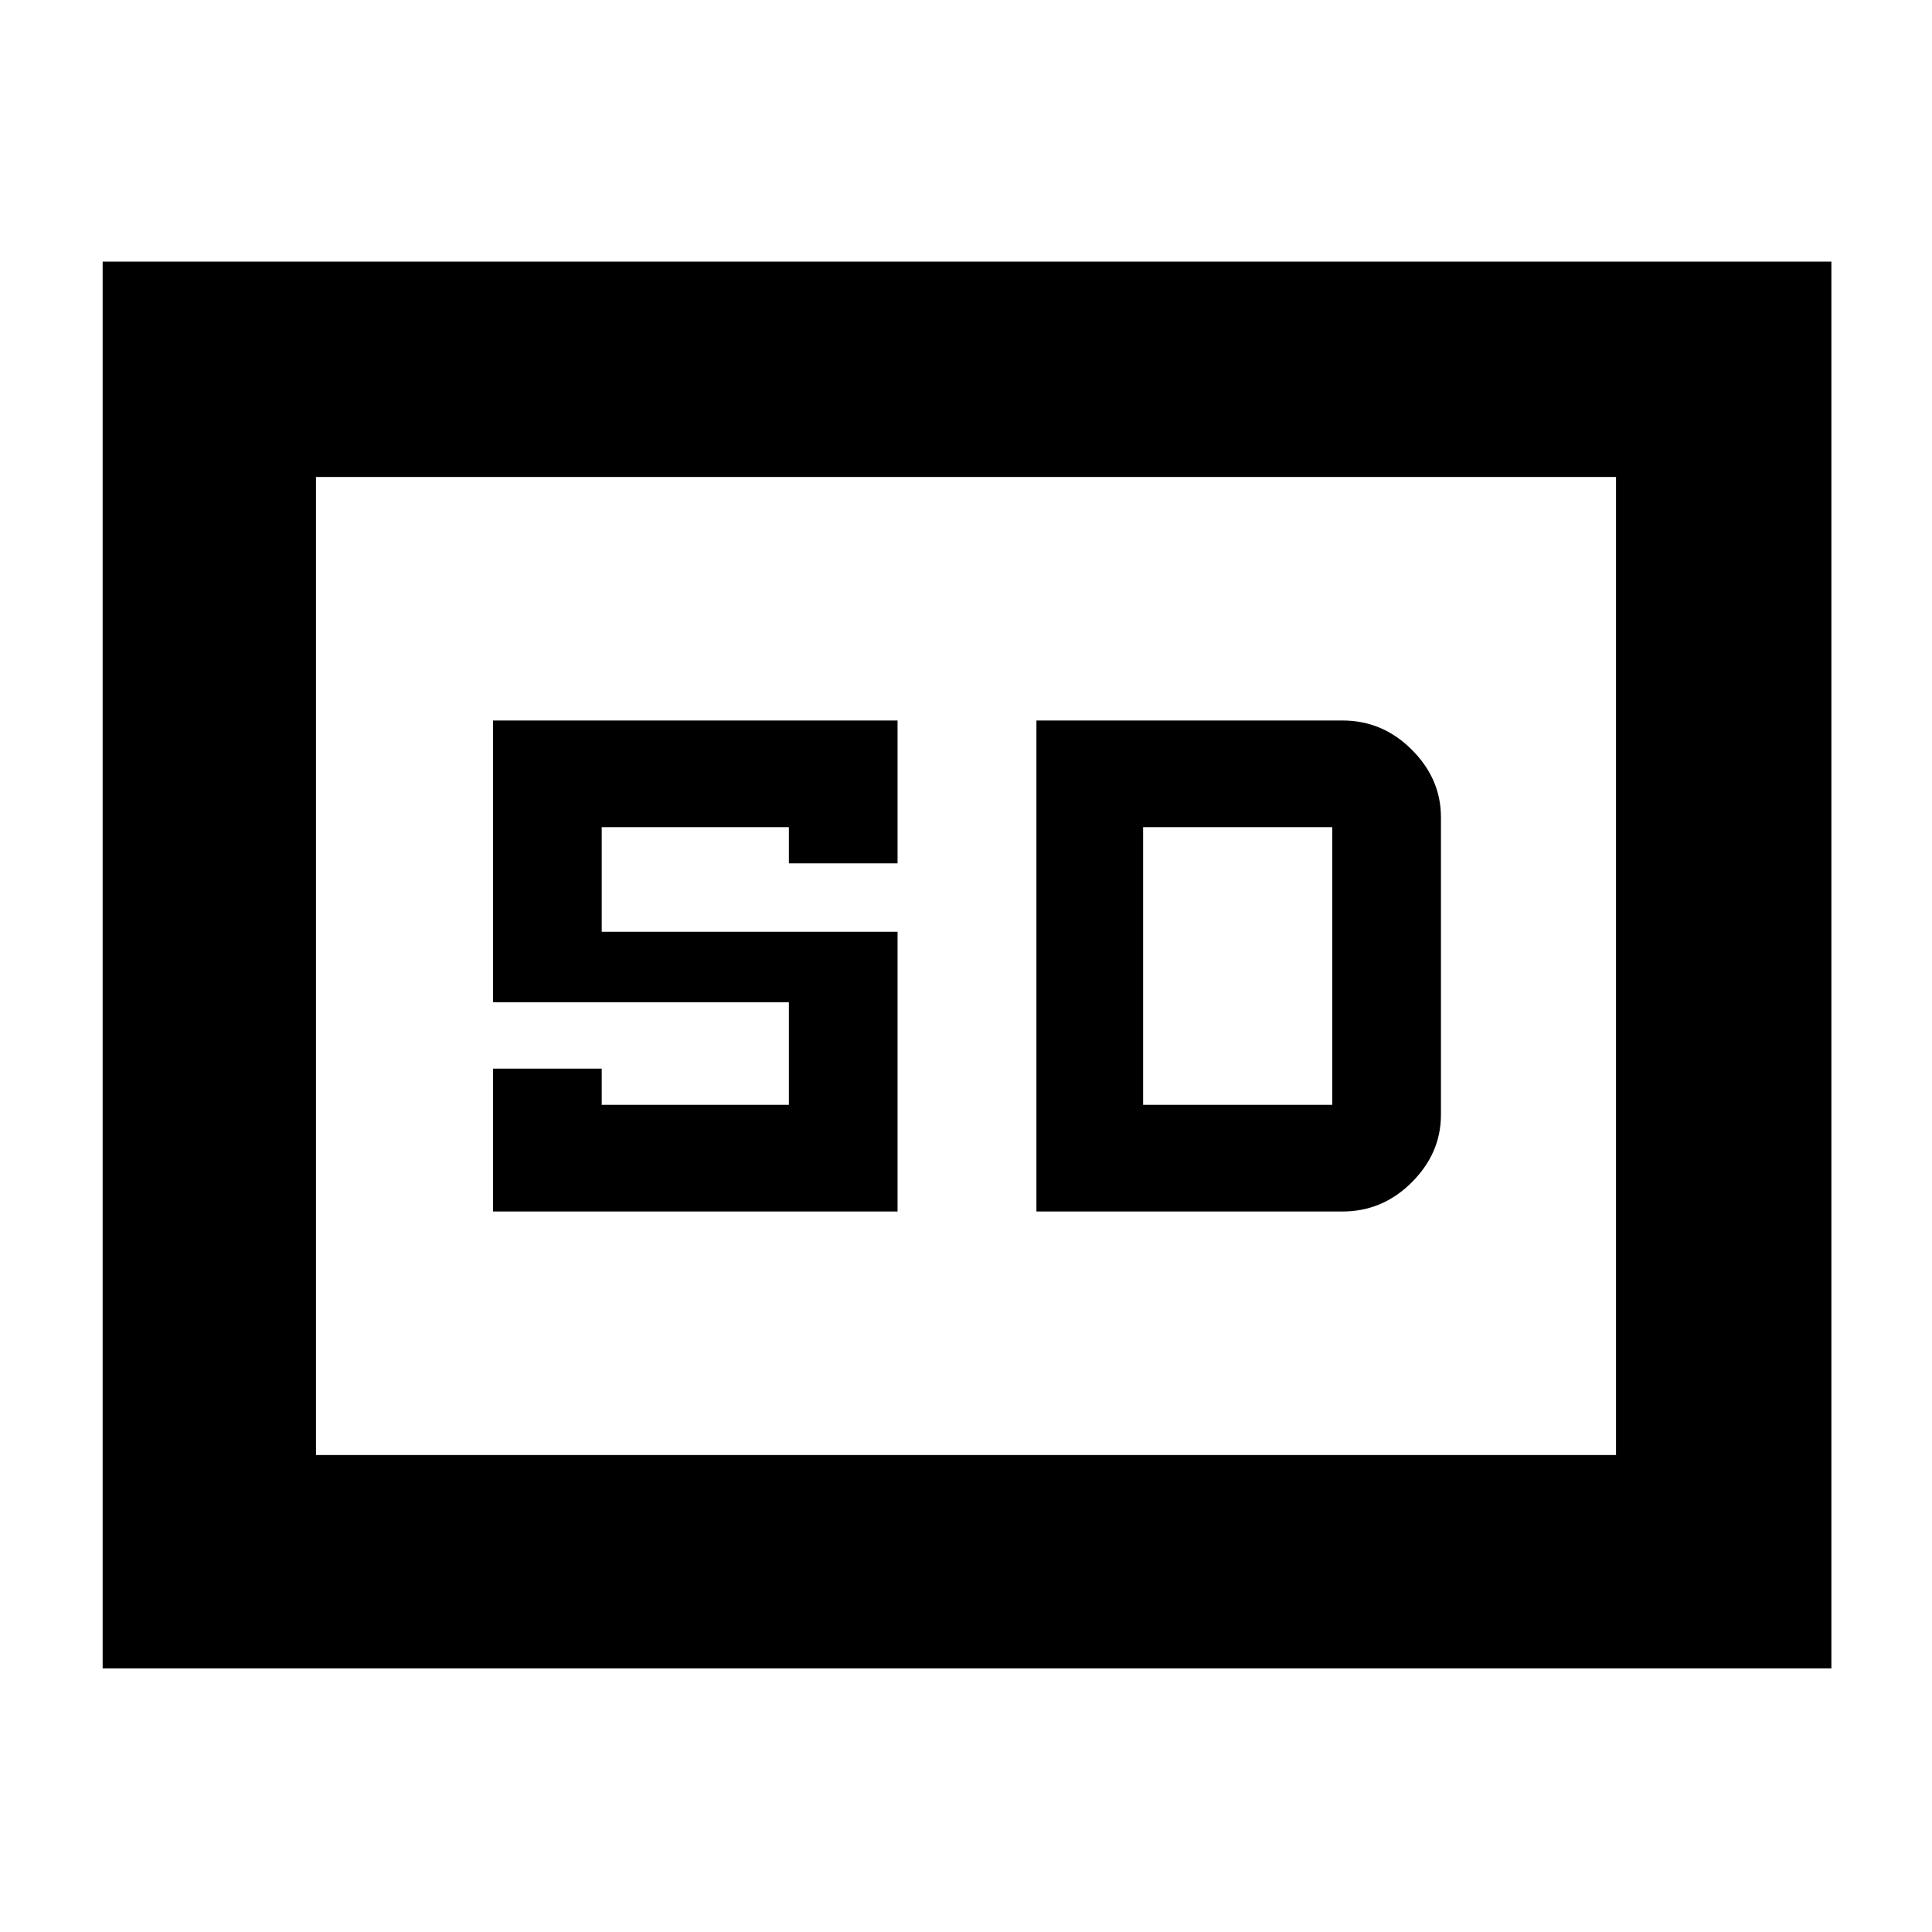 <svg xmlns="http://www.w3.org/2000/svg" height="40" width="40"><path d="M10.208 25.083h8.375v-5.791h-6.125v-2.167h3.875v.75h2.25v-2.958h-8.375v5.833h6.125v2.125h-3.875v-.75h-2.25Zm11.25 0h6.334q.833 0 1.437-.604.604-.604.604-1.396v-6.166q0-.792-.604-1.396-.604-.604-1.437-.604h-6.334Zm2.209-2.208v-5.75h3.916v5.75ZM2.125 34.542V5.417h35.792v29.125Zm4.417-4.417h26.916V9.875H6.542Zm0 0V9.875v20.25Z"/></svg>